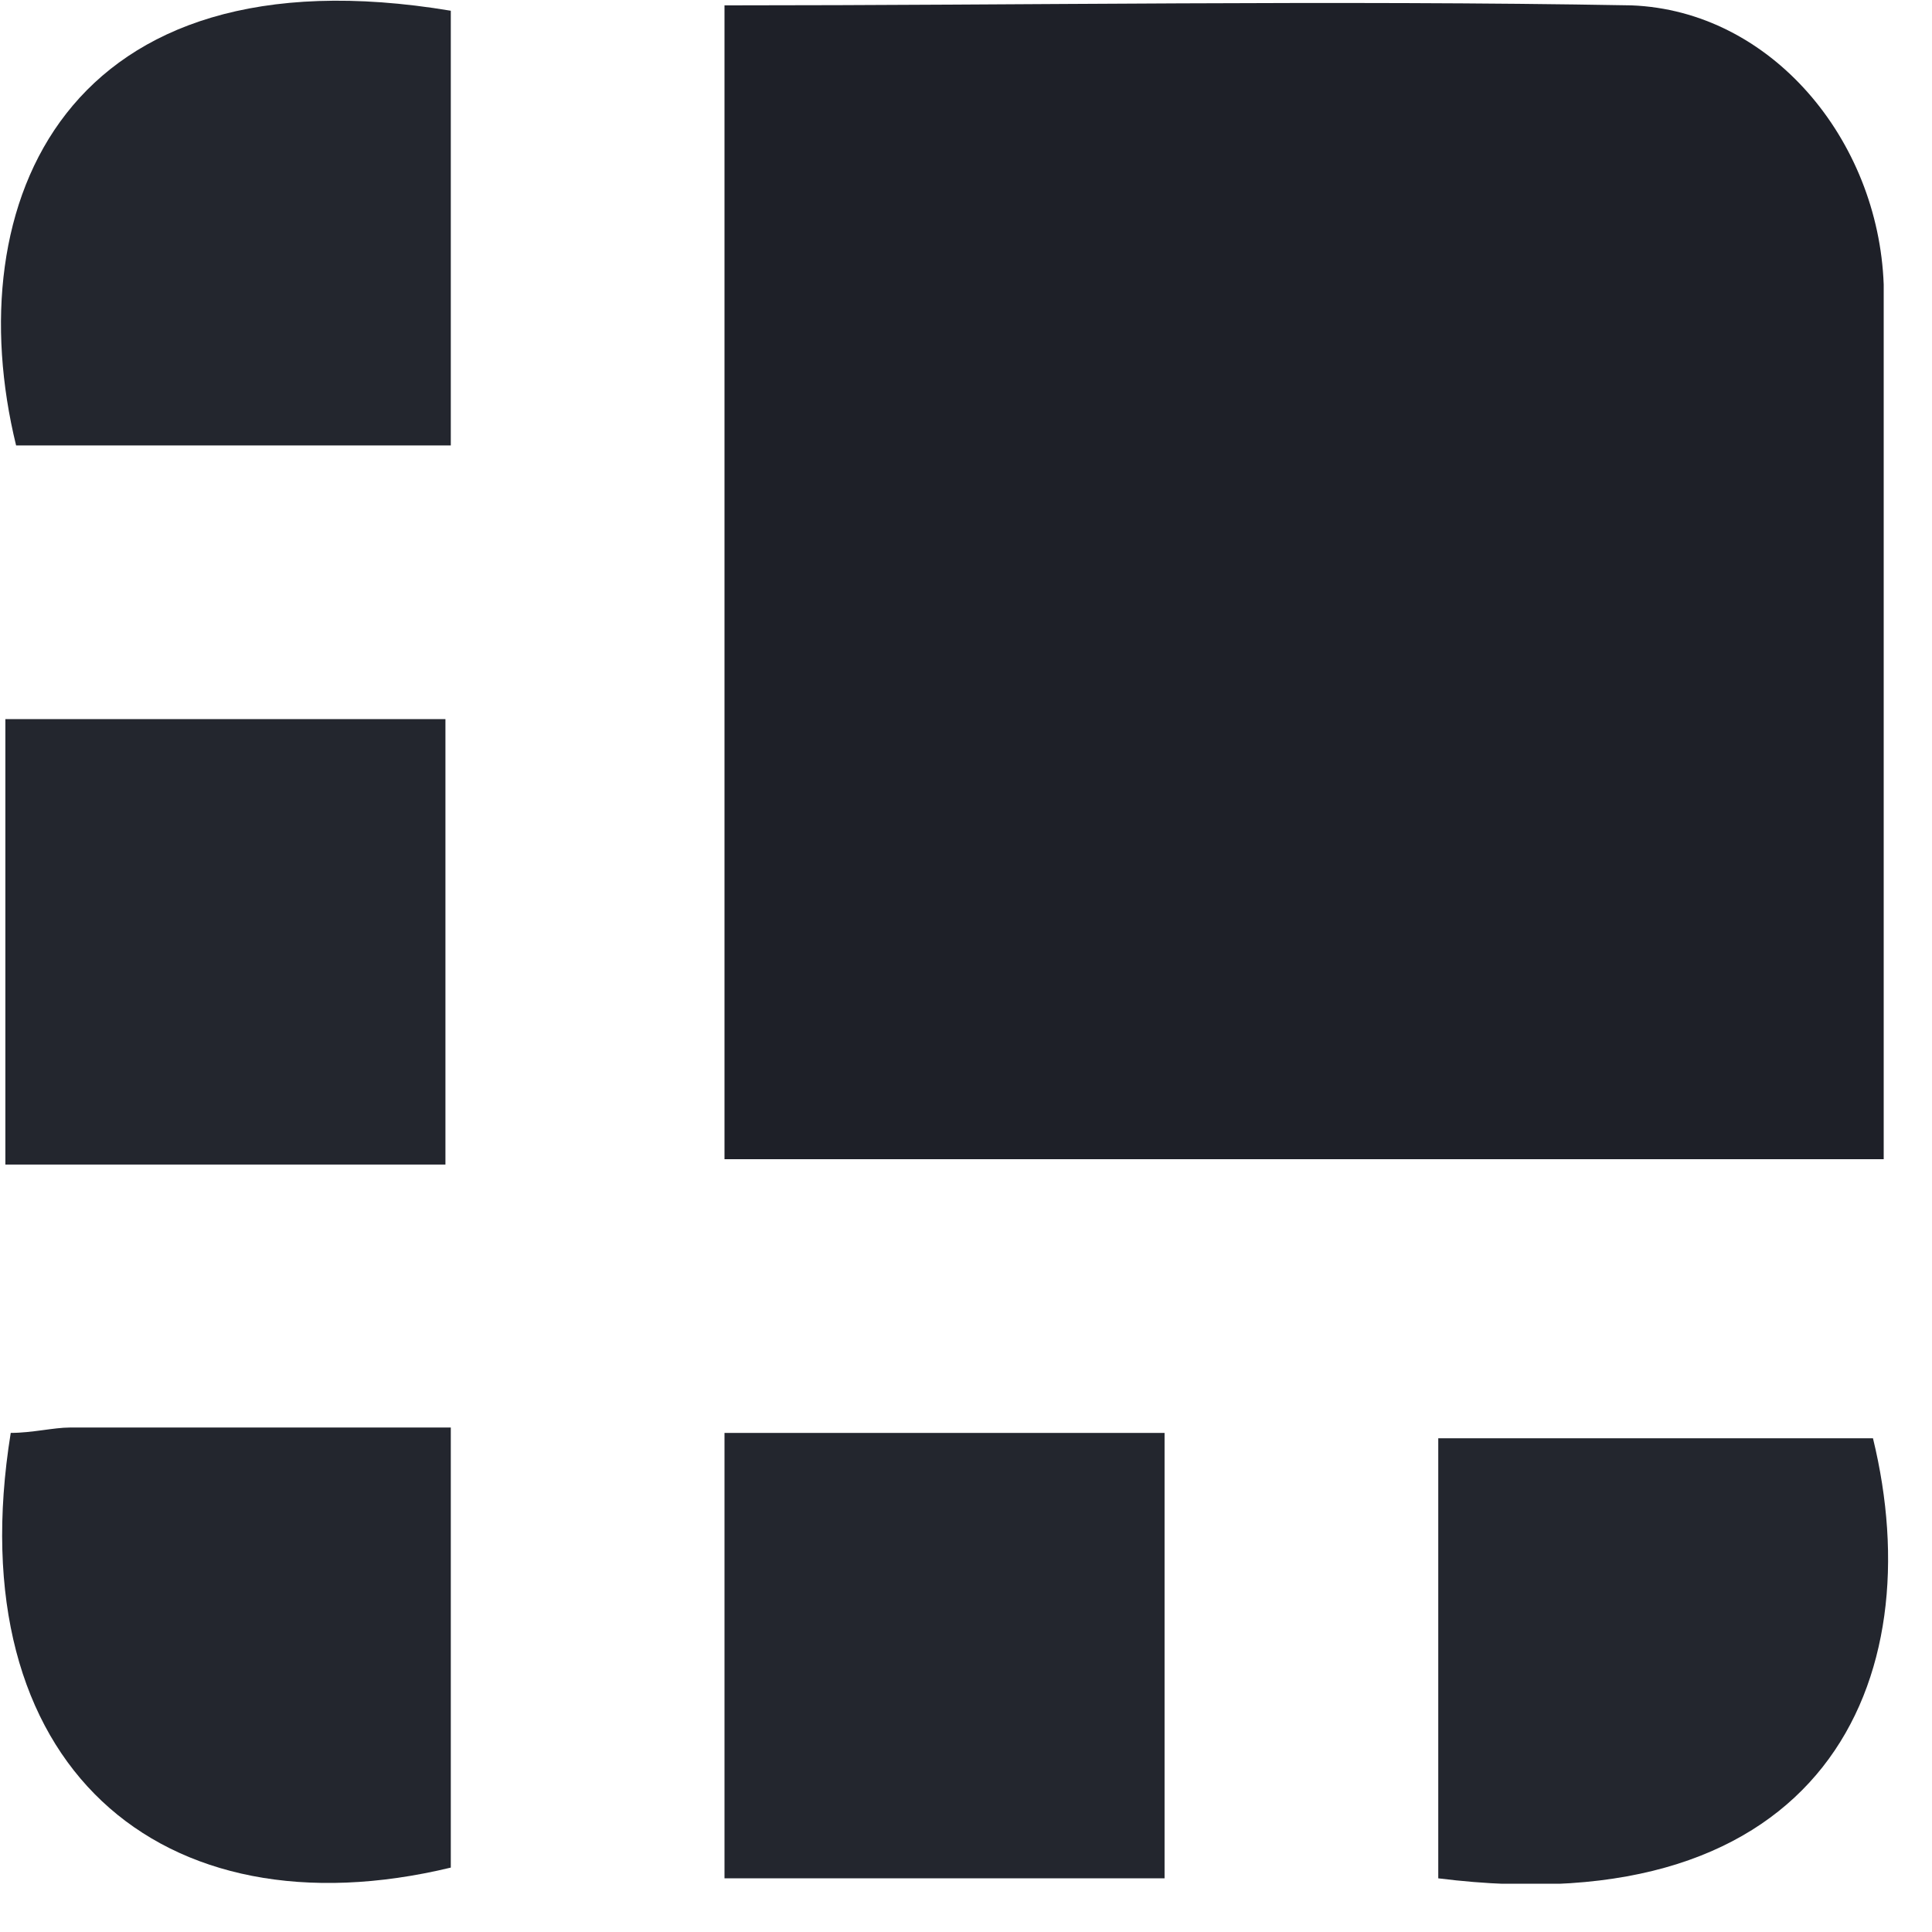 <svg width="36" height="36" viewBox="0 0 36 36" fill="none" xmlns="http://www.w3.org/2000/svg">
<g clip-path="url(#clip0)">
<path d="M13.5 0.1C19.2 0.1 24.8 -1.35638e-05 30.4 0.1C33 0.2 35 2.6 35.1 5.3C35.1 5.8 35.1 6.2 35.1 6.7C35.1 11.6 35.1 16.5 35.1 21.6C27.9 21.6 20.8 21.6 13.5 21.6C13.5 14.5 13.5 7.4 13.5 0.1Z" fill="#1E2028"/>
<path d="M0.1 13.4C2.9 13.4 5.6 13.4 8.3 13.4C8.3 16.2 8.3 18.9 8.3 21.7C5.6 21.7 2.9 21.7 0.1 21.7C0.1 19 0.1 16.3 0.1 13.4Z" fill="#23262E"/>
<path d="M21.7 26.7C21.7 29.5 21.7 32.2 21.7 35C18.9 35 16.2 35 13.5 35C13.5 32.2 13.5 29.5 13.5 26.7C16.2 26.7 18.9 26.7 21.7 26.7Z" fill="#23262E"/>
<path d="M0.2 26.7C0.6 26.7 1 26.6 1.3 26.6C3.6 26.6 5.9 26.6 8.4 26.6C8.4 29.4 8.4 32.1 8.4 34.8C3 36.1 -0.8 32.9 0.2 26.7Z" fill="#23262E"/>
<path d="M8.4 0.2C8.4 2.9 8.4 5.6 8.4 8.3C5.6 8.3 3 8.3 0.3 8.3C-0.8 3.8 1.2 -1 8.4 0.2Z" fill="#23262E"/>
<path d="M26.8 35C26.8 32.2 26.8 29.6 26.8 26.8C29.5 26.8 32.2 26.8 34.9 26.8C36 31.3 34 35.9 26.8 35Z" fill="#23262E"/>
</g>
<defs>
<clipPath id="clip0">
<rect width="35.2" height="35.1" fill="white"/>
</clipPath>
</defs>
</svg>
